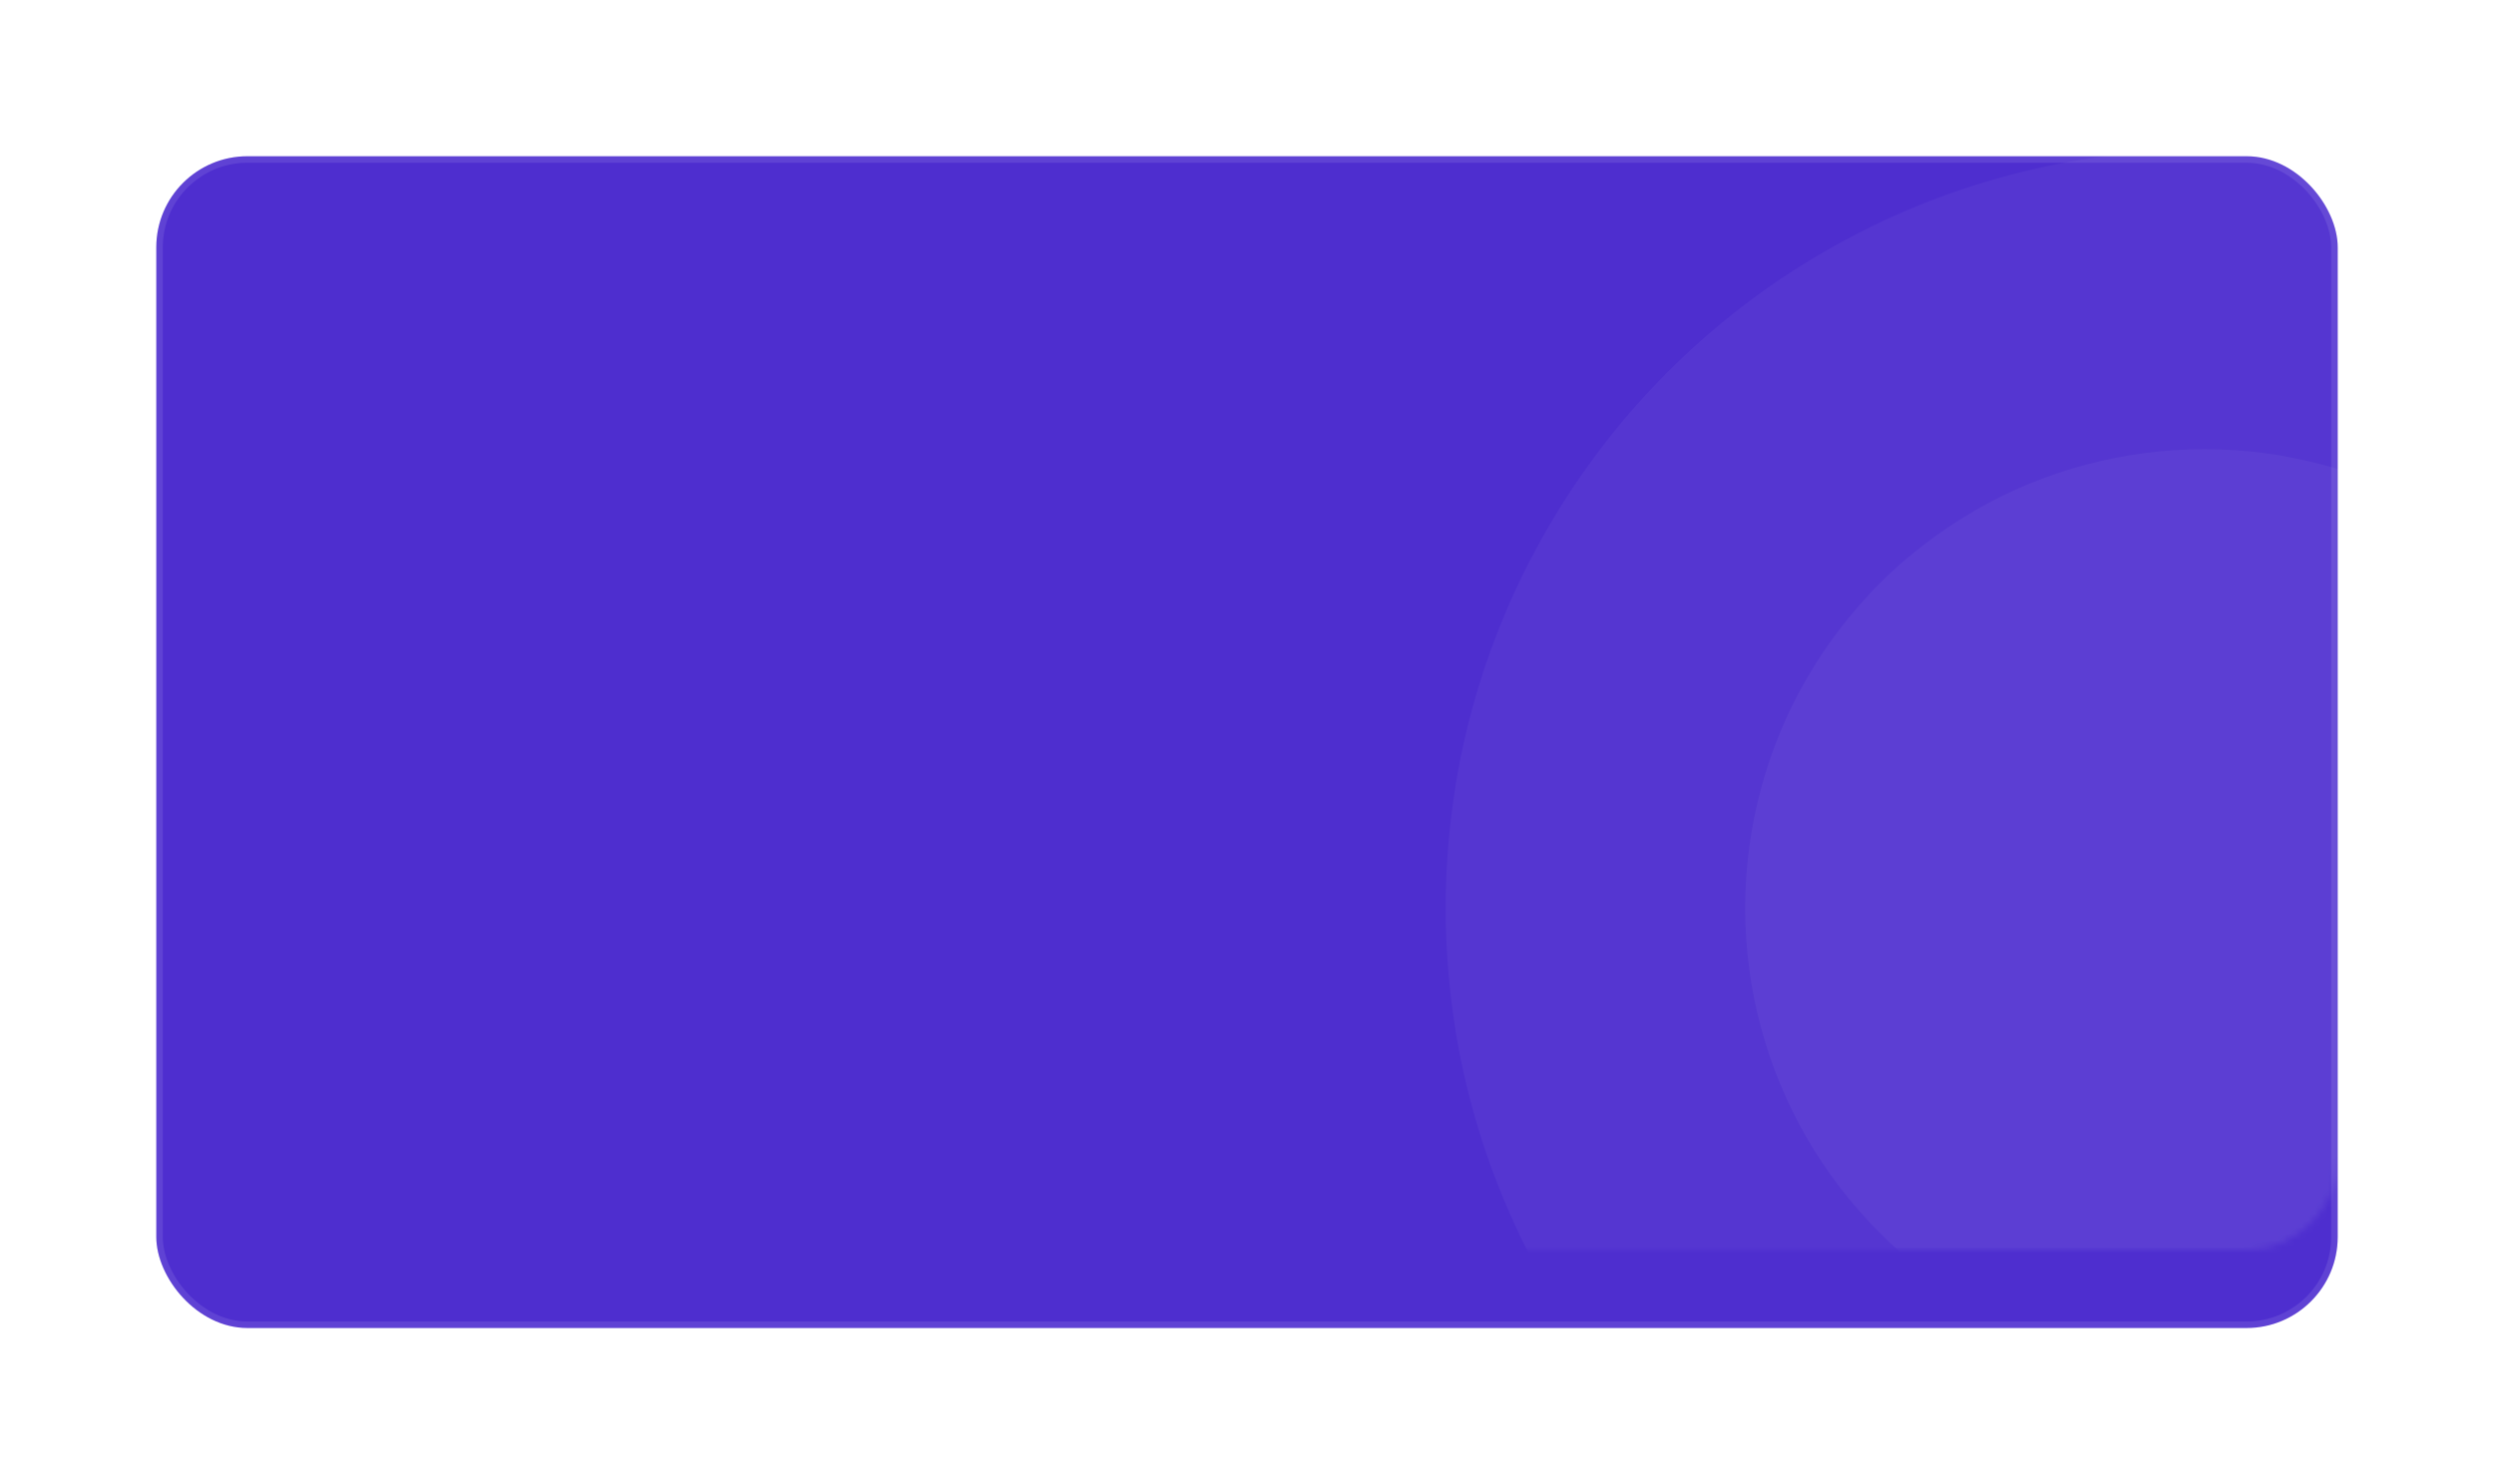<svg width="383" height="228" viewBox="0 0 383 228" fill="none" xmlns="http://www.w3.org/2000/svg">
<g filter="url(#filter0_d_1_13)">
<rect x="24" y="12" width="335" height="180" rx="14" fill="#4E2ECF"/>
<rect x="24.5" y="12.5" width="334" height="179" rx="13.5" stroke="white" stroke-opacity="0.1"/>
</g>
<mask id="mask0_1_13" style="mask-type:alpha" maskUnits="userSpaceOnUse" x="24" y="12" width="335" height="180">
<rect x="24" y="12" width="335" height="180" rx="14" fill="#D9D9D9"/>
</mask>
<g mask="url(#mask0_1_13)">
<circle cx="338.5" cy="139.5" r="116.5" fill="white" fill-opacity="0.04"/>
<circle cx="338.5" cy="139.5" r="70.5" fill="white" fill-opacity="0.04"/>
</g>
<defs>
<filter id="filter0_d_1_13" x="0" y="0" width="383" height="228" filterUnits="userSpaceOnUse" color-interpolation-filters="sRGB">
<feFlood flood-opacity="0" result="BackgroundImageFix"/>
<feColorMatrix in="SourceAlpha" type="matrix" values="0 0 0 0 0 0 0 0 0 0 0 0 0 0 0 0 0 0 127 0" result="hardAlpha"/>
<feOffset dy="12"/>
<feGaussianBlur stdDeviation="12"/>
<feColorMatrix type="matrix" values="0 0 0 0 0.078 0 0 0 0 0.078 0 0 0 0 0.196 0 0 0 0.25 0"/>
<feBlend mode="normal" in2="BackgroundImageFix" result="effect1_dropShadow_1_13"/>
<feBlend mode="normal" in="SourceGraphic" in2="effect1_dropShadow_1_13" result="shape"/>
</filter>
</defs>
</svg>
